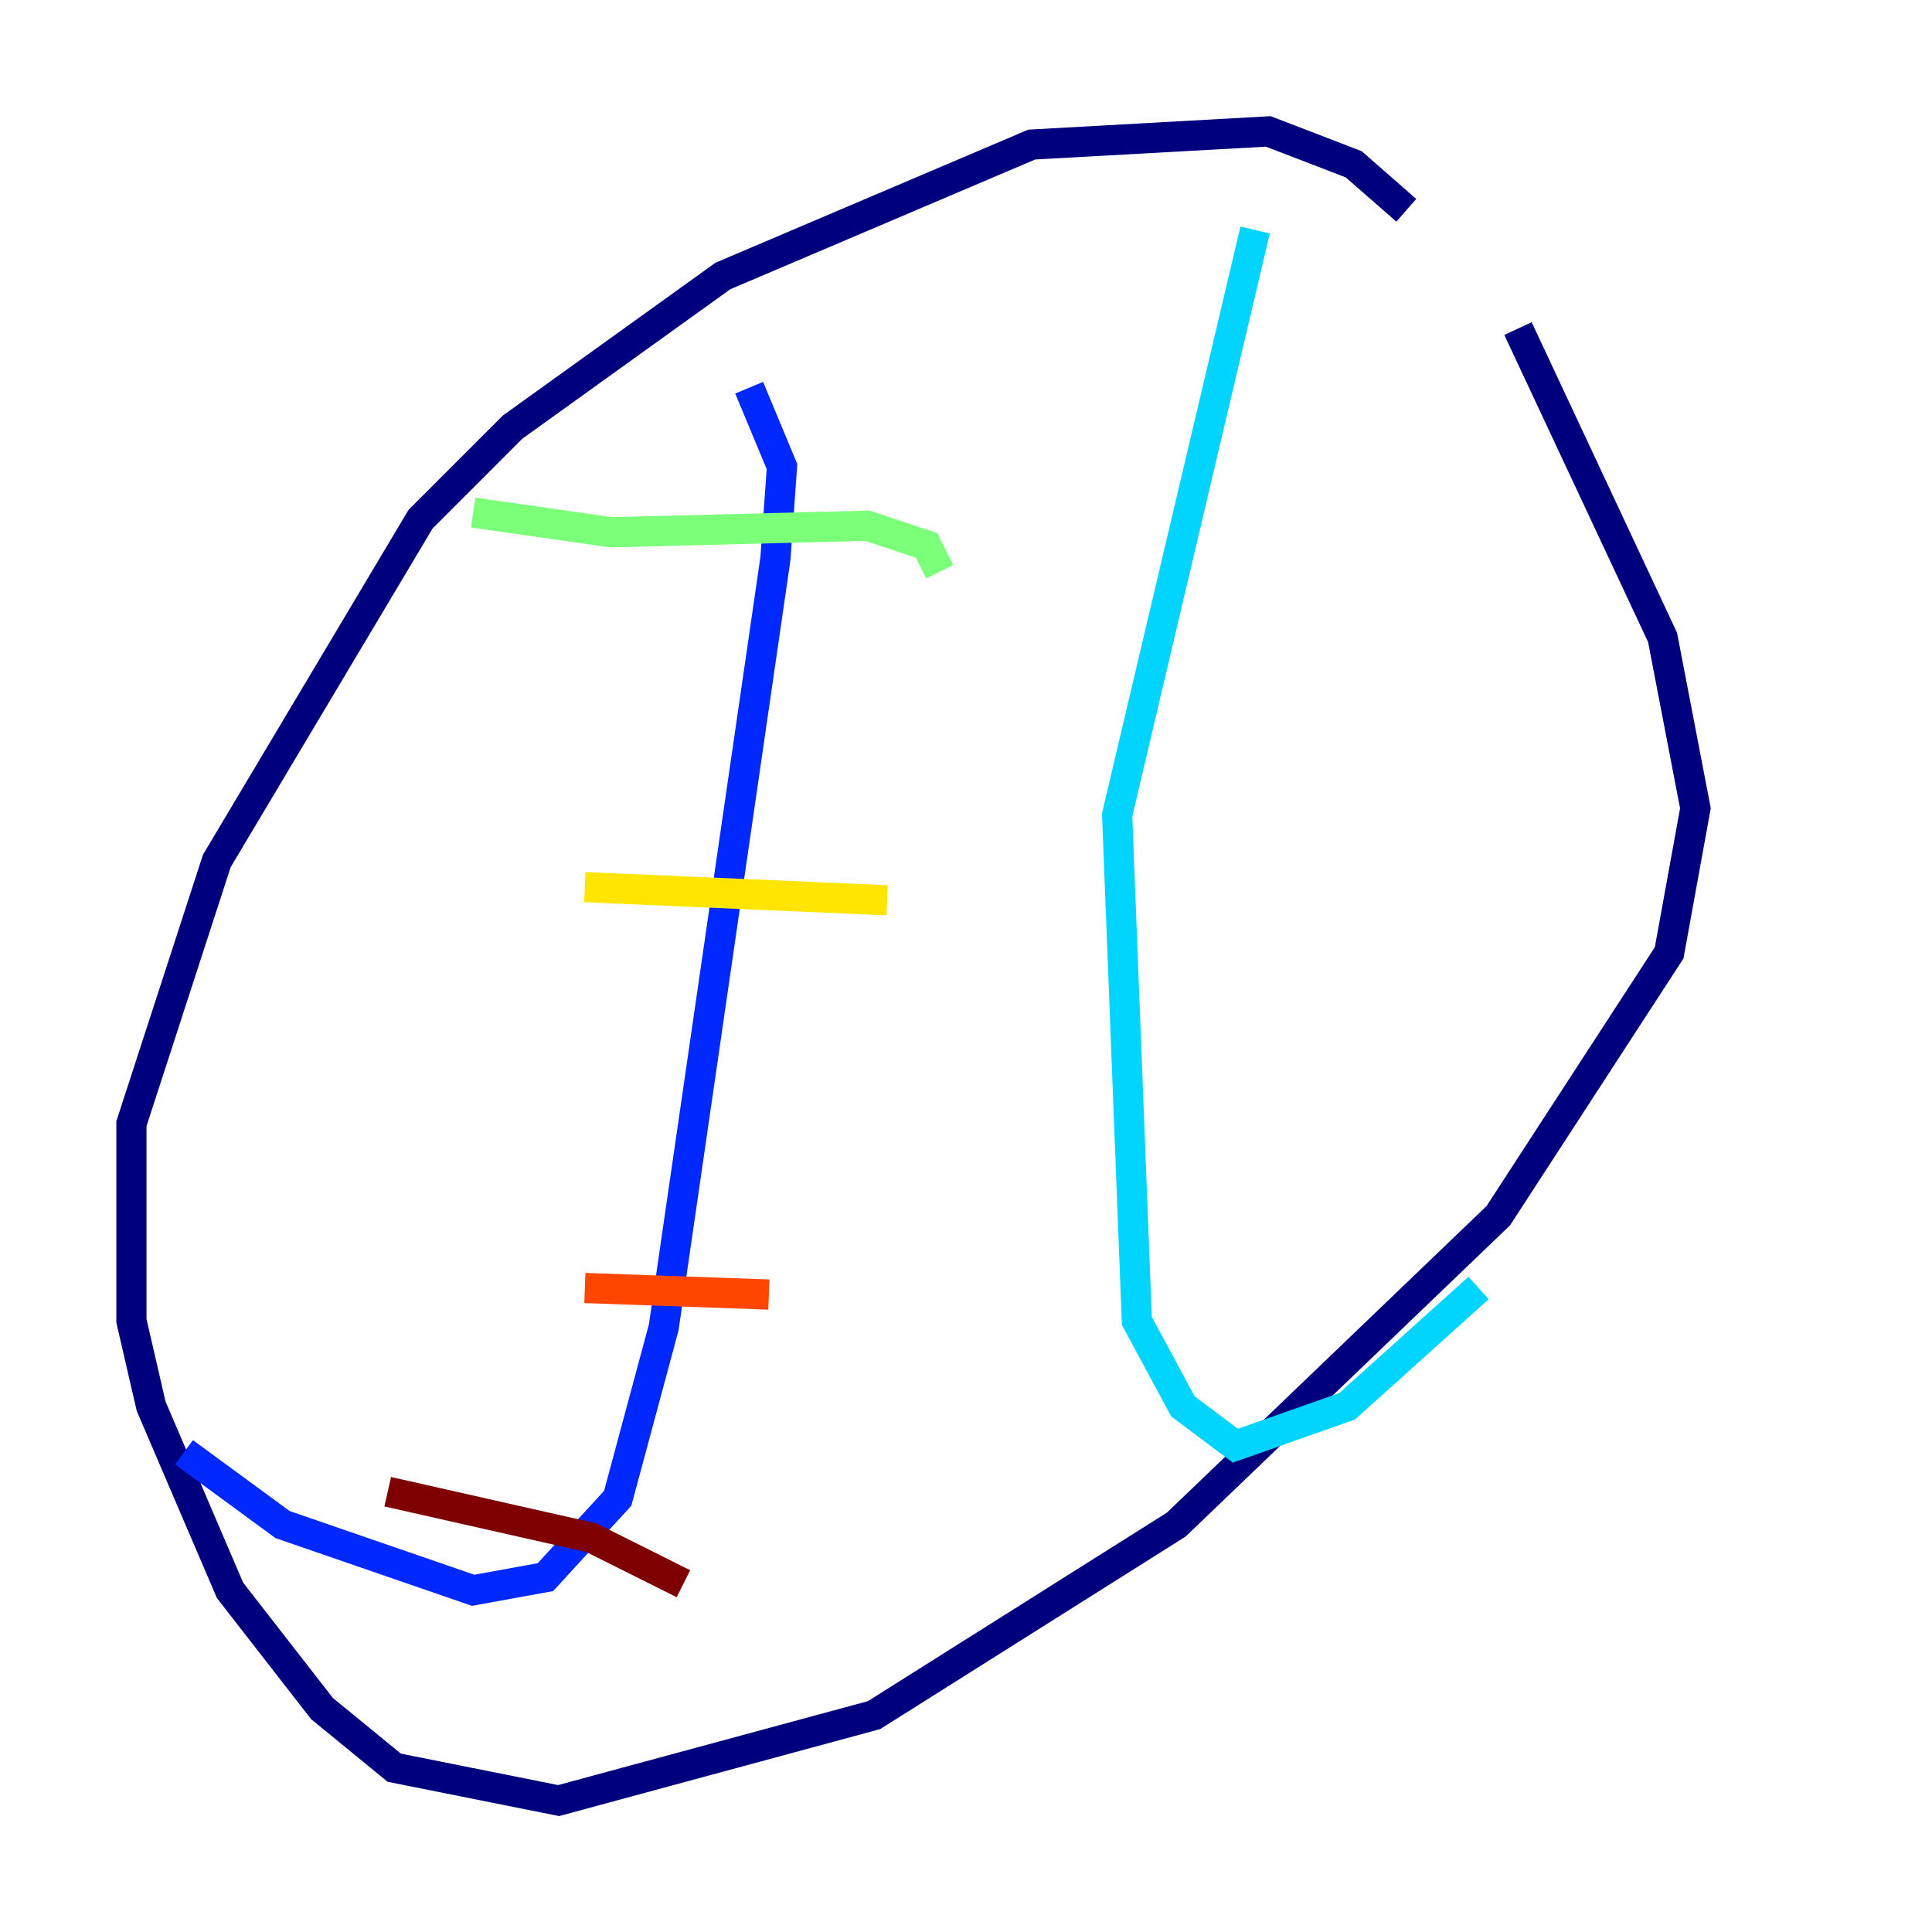 <?xml version="1.0" encoding="utf-8" ?>
<svg baseProfile="tiny" height="128" version="1.2" viewBox="0,0,128,128" width="128" xmlns="http://www.w3.org/2000/svg" xmlns:ev="http://www.w3.org/2001/xml-events" xmlns:xlink="http://www.w3.org/1999/xlink"><defs /><polyline fill="none" points="93.17,13.932 89.687,10.884 84.027,8.707 68.354,9.578 47.891,18.286 33.959,28.299 27.864,34.395 14.367,57.034 8.707,74.449 8.707,87.51 10.014,93.17 15.238,105.361 21.333,113.197 26.122,117.116 37.007,119.293 57.905,113.633 77.932,101.007 99.265,80.544 110.585,63.129 112.326,53.551 110.15,42.231 100.571,21.769" stroke="#00007f" stroke-width="2" /><polyline fill="none" points="49.633,25.687 51.809,30.912 51.374,37.007 43.973,87.946 40.925,99.265 36.136,104.49 31.347,105.361 18.721,101.007 12.191,96.218" stroke="#0028ff" stroke-width="2" /><polyline fill="none" points="83.156,15.238 74.014,53.986 75.32,87.51 78.367,93.17 81.85,95.782 89.252,93.17 97.959,85.333" stroke="#00d4ff" stroke-width="2" /><polyline fill="none" points="31.347,33.959 40.49,35.265 57.469,34.83 61.388,36.136 62.258,37.878" stroke="#7cff79" stroke-width="2" /><polyline fill="none" points="38.748,58.776 58.776,59.646" stroke="#ffe500" stroke-width="2" /><polyline fill="none" points="38.748,85.333 50.939,85.769" stroke="#ff4600" stroke-width="2" /><polyline fill="none" points="25.687,98.83 39.184,101.878 45.279,104.925" stroke="#7f0000" stroke-width="2" /></svg>